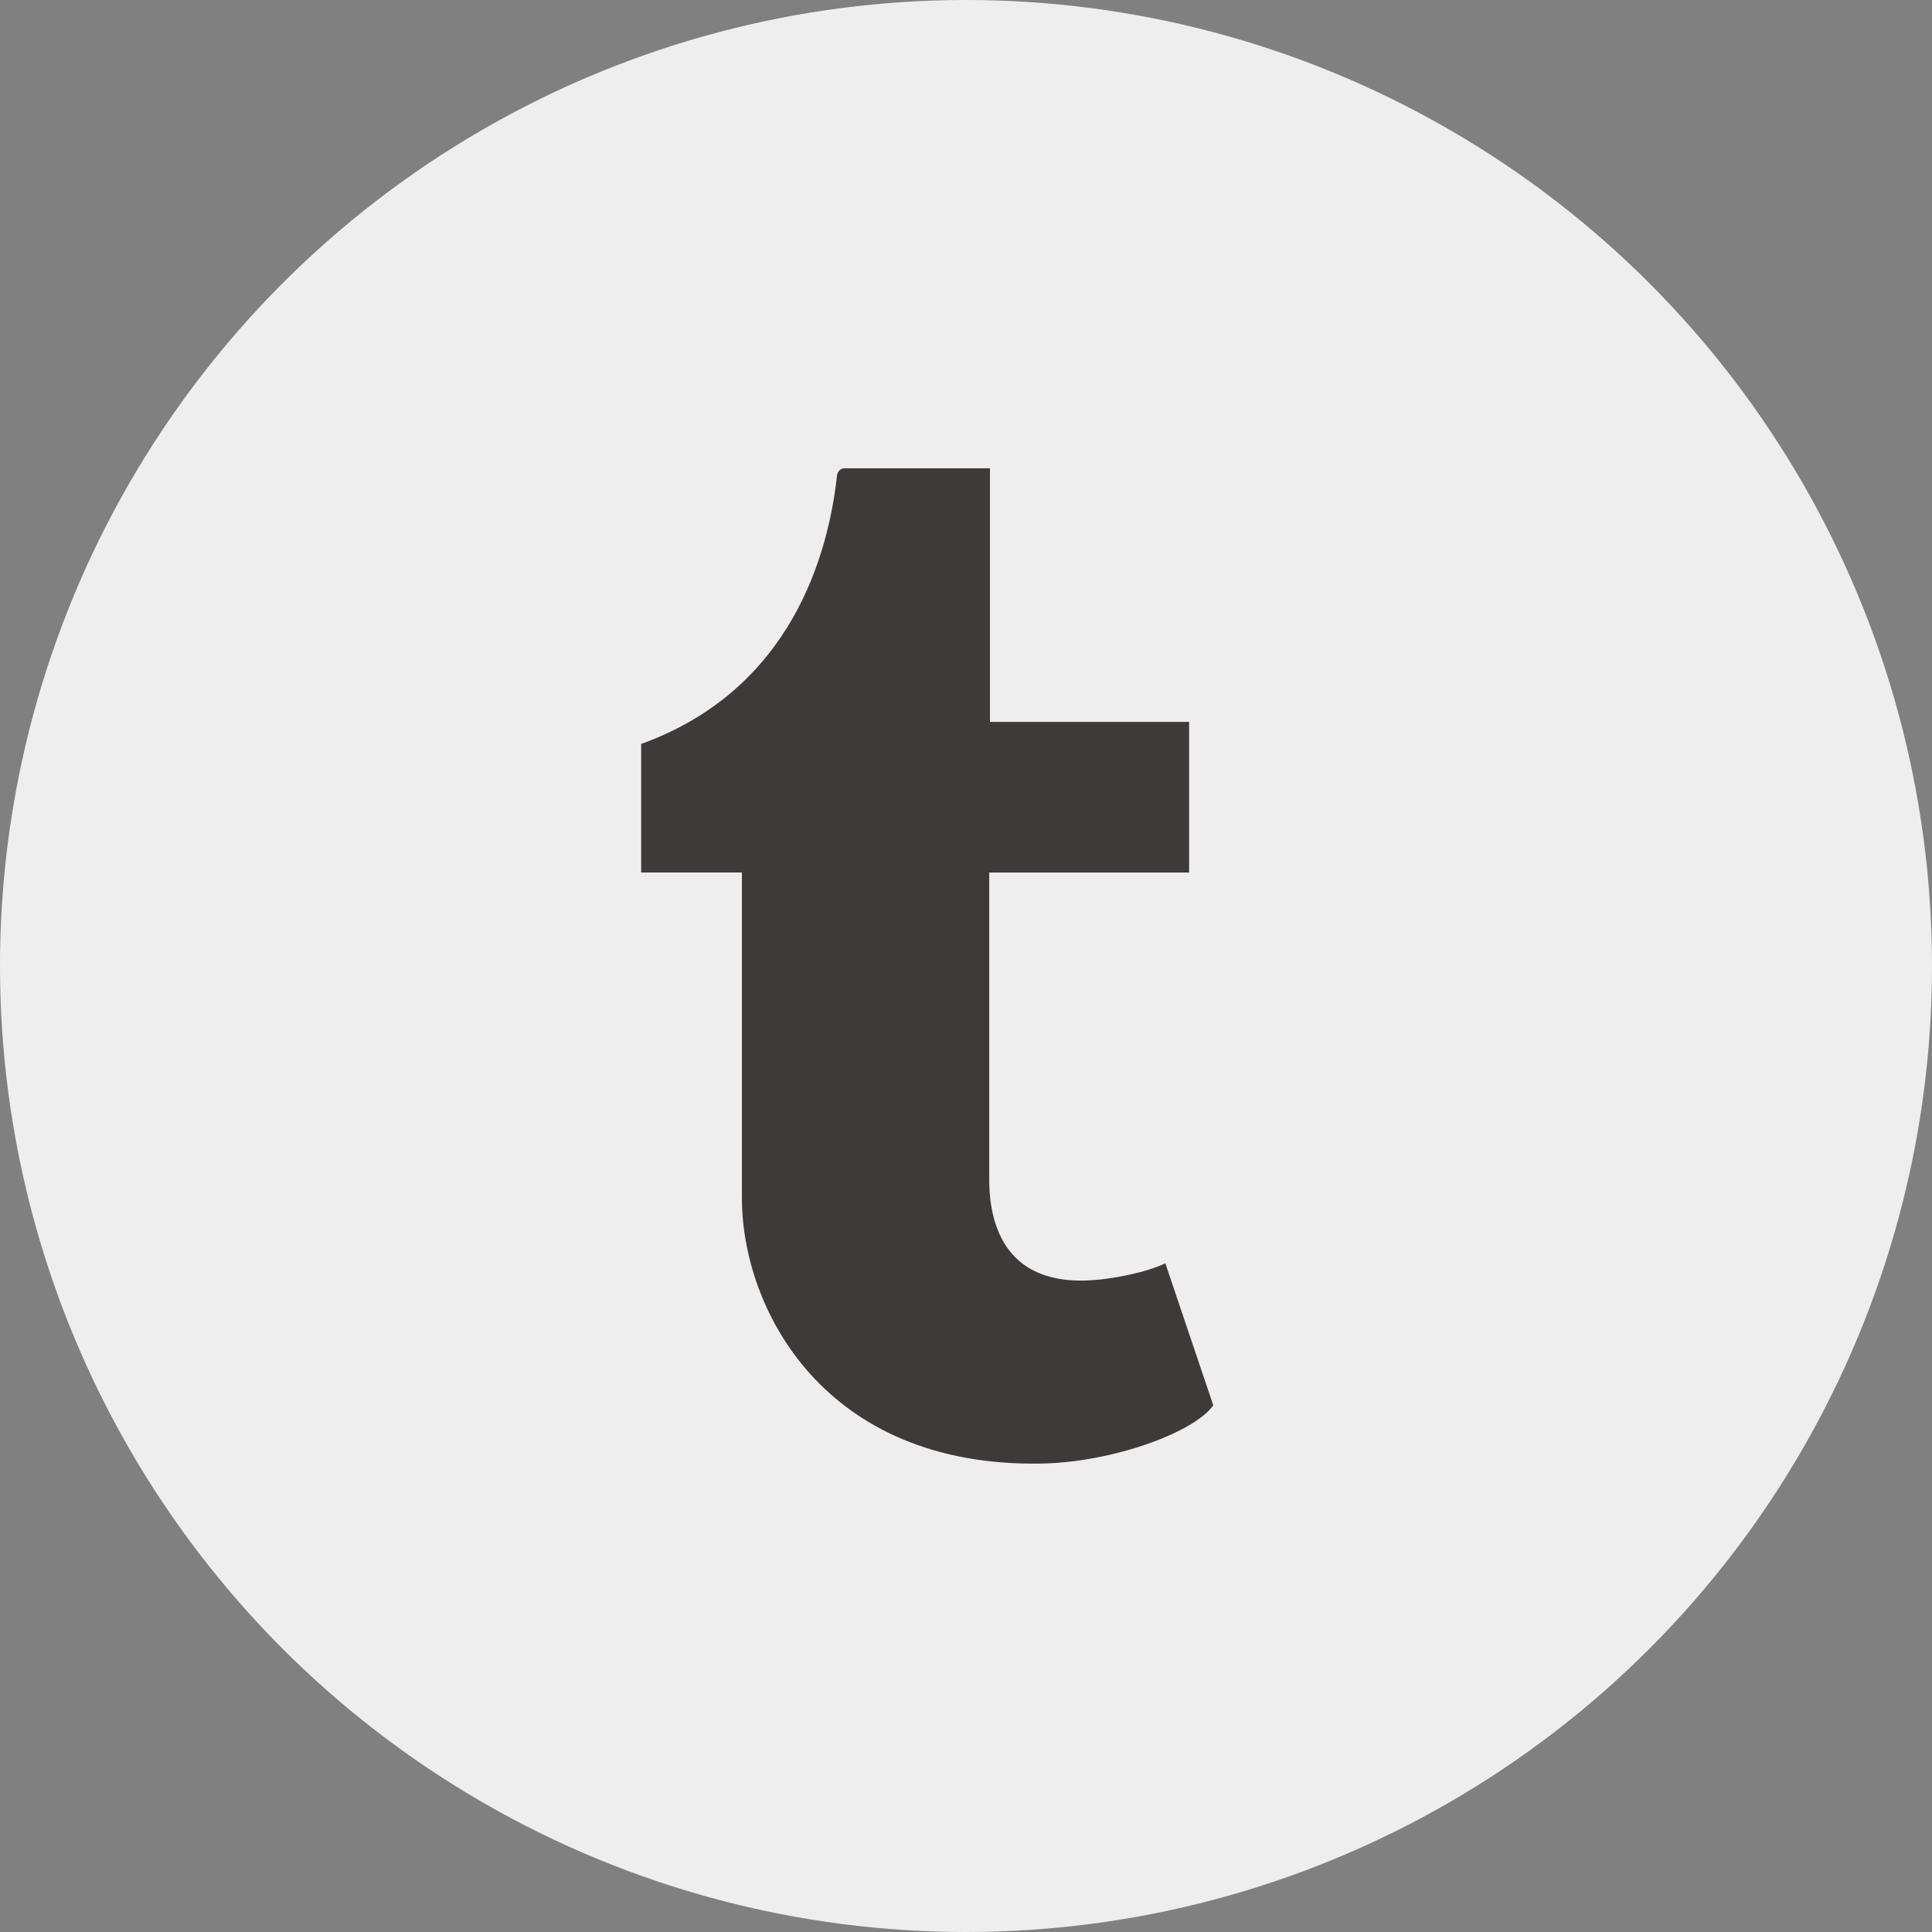 <?xml version="1.0" encoding="utf-8"?>
<!-- Generator: Adobe Illustrator 25.0.1, SVG Export Plug-In . SVG Version: 6.00 Build 0)  -->
<svg version="1.1" xmlns="http://www.w3.org/2000/svg" xmlns:xlink="http://www.w3.org/1999/xlink" x="0px" y="0px" width="50px"
	 height="50px" viewBox="0 0 50 50" style="enable-background:new 0 0 50 50;" xml:space="preserve">
<rect x="0" y="0" width="50" height="50" fill="#808080" stroke="none"/>
<style type="text/css">
	.st0{fill:#FFFFFF;}
	.st1{fill:#222222;}
	.st2{fill:#EEEEEF;}
	.st3{fill:#3E3A39;}
	.st4{fill:#3D393A;}
</style>
<g id="圖層_1">
</g>
<g id="圖層_2">
	<g>
		<circle class="st2" cx="25" cy="25" r="25"/>
		<path class="st3" d="M30.159,32.695c-0.479,0.228-1.395,0.427-2.079,0.445c-2.061,0.055-2.461-1.448-2.479-2.54v-8.019h5.173
			v-3.899H25.62V12.12h-3.774c-0.062,0-0.17,0.054-0.185,0.192c-0.221,2.008-1.162,5.533-5.068,6.941v3.327H19.2v8.418
			c0,2.881,2.126,6.975,7.738,6.879c1.892-0.032,3.995-0.826,4.461-1.509L30.159,32.695"/>
	</g>
</g>
</svg>
